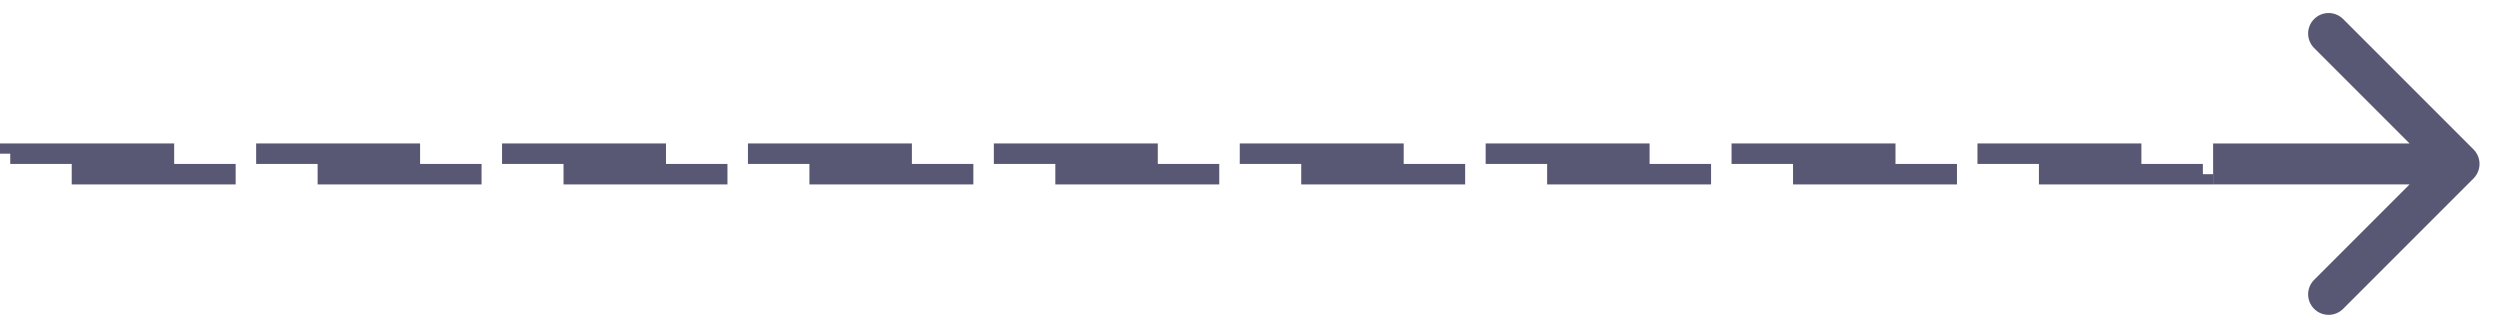 <svg width="61" height="8" viewBox="0 0 61 8" fill="none" xmlns="http://www.w3.org/2000/svg">
<rect x="0.25" y="3.75" width="53.5" height="0.5" stroke="#585874" stroke-width="0.5" stroke-dasharray="4 2"/>
<path d="M60.354 4.354C60.549 4.158 60.549 3.842 60.354 3.646L57.172 0.464C56.976 0.269 56.66 0.269 56.465 0.464C56.269 0.66 56.269 0.976 56.465 1.172L59.293 4L56.465 6.828C56.269 7.024 56.269 7.34 56.465 7.536C56.66 7.731 56.976 7.731 57.172 7.536L60.354 4.354ZM54 4.5L60 4.5L60 3.5L54 3.5L54 4.5Z" fill="#585874"/>
</svg>
